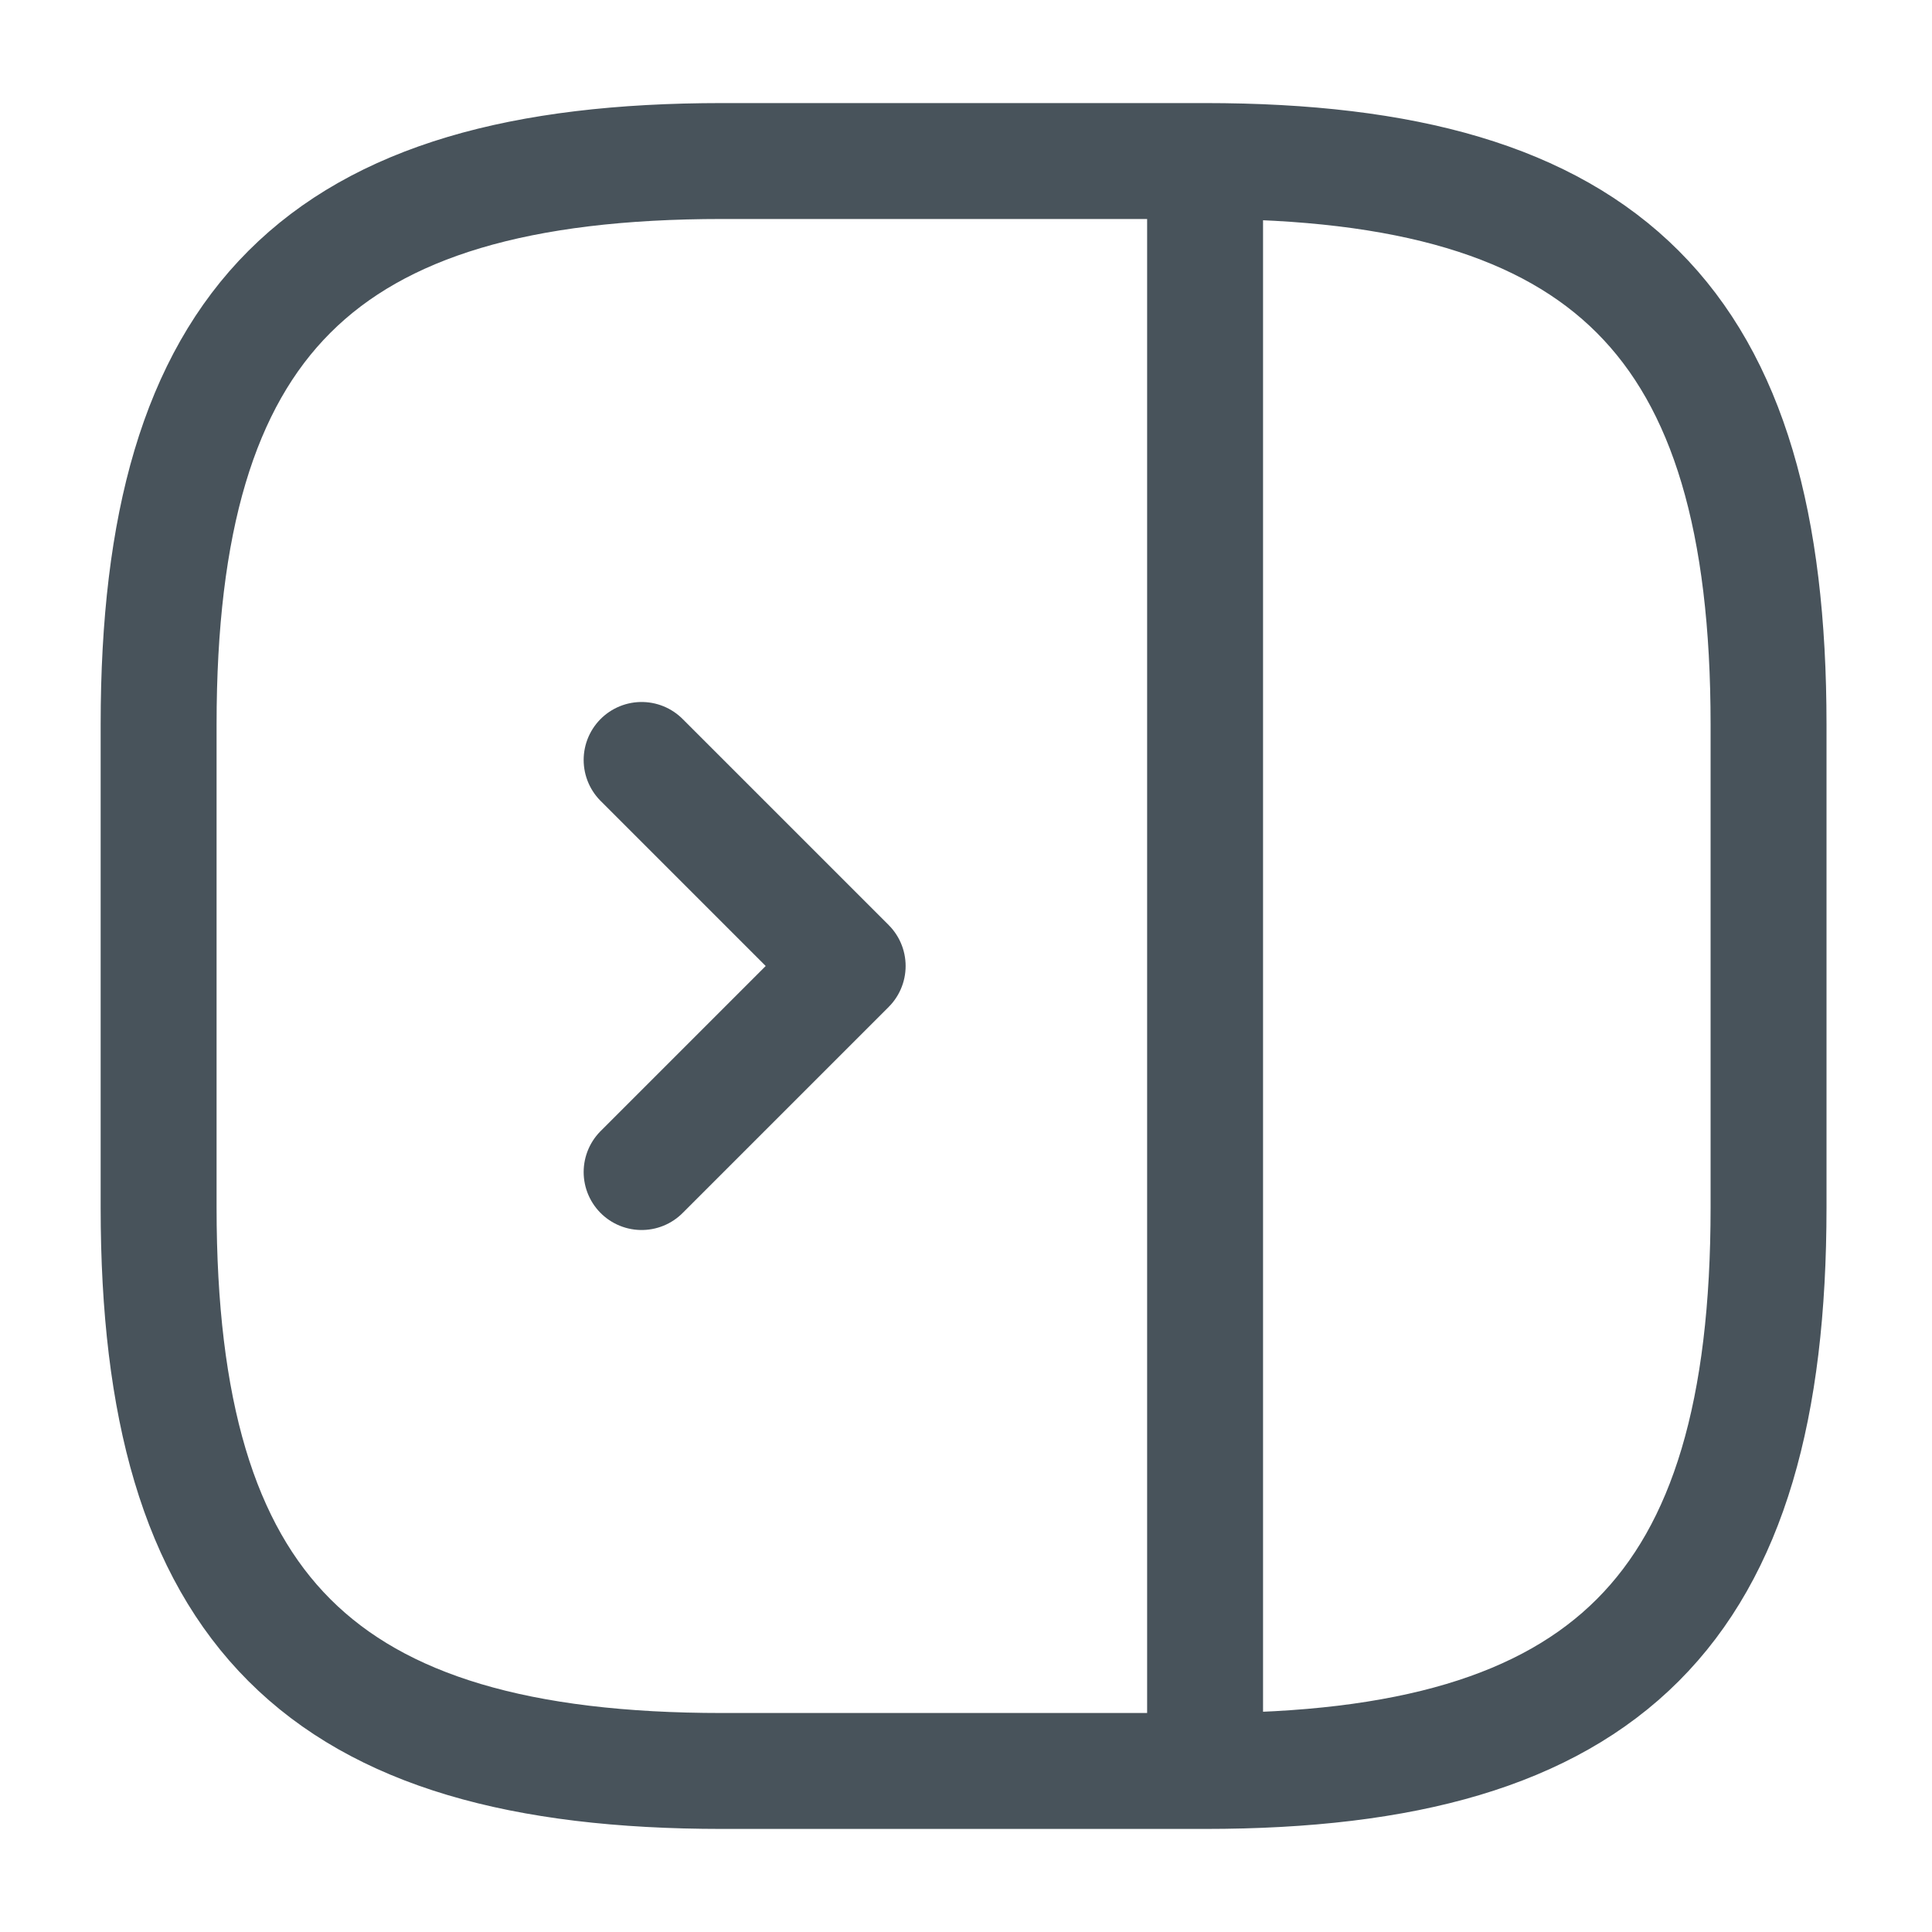 <svg width="20" height="20" viewBox="0 0 20 20" fill="none" xmlns="http://www.w3.org/2000/svg">
<path d="M12.475 1.667C16.642 1.667 18.308 3.333 18.308 7.5V12.5C18.308 16.666 16.642 18.333 12.475 18.333M12.475 1.667H7.475C3.308 1.667 1.642 3.333 1.642 7.5V12.5C1.642 16.666 3.308 18.333 7.475 18.333H12.475M12.475 1.667V18.333" stroke="#48535B" stroke-width="1.2" stroke-linecap="round" stroke-linejoin="round"/>
<path d="M6.642 7.867L8.775 10L6.642 12.133" stroke="#48535B" stroke-width="1.2" stroke-linecap="round" stroke-linejoin="round"/>
</svg>
